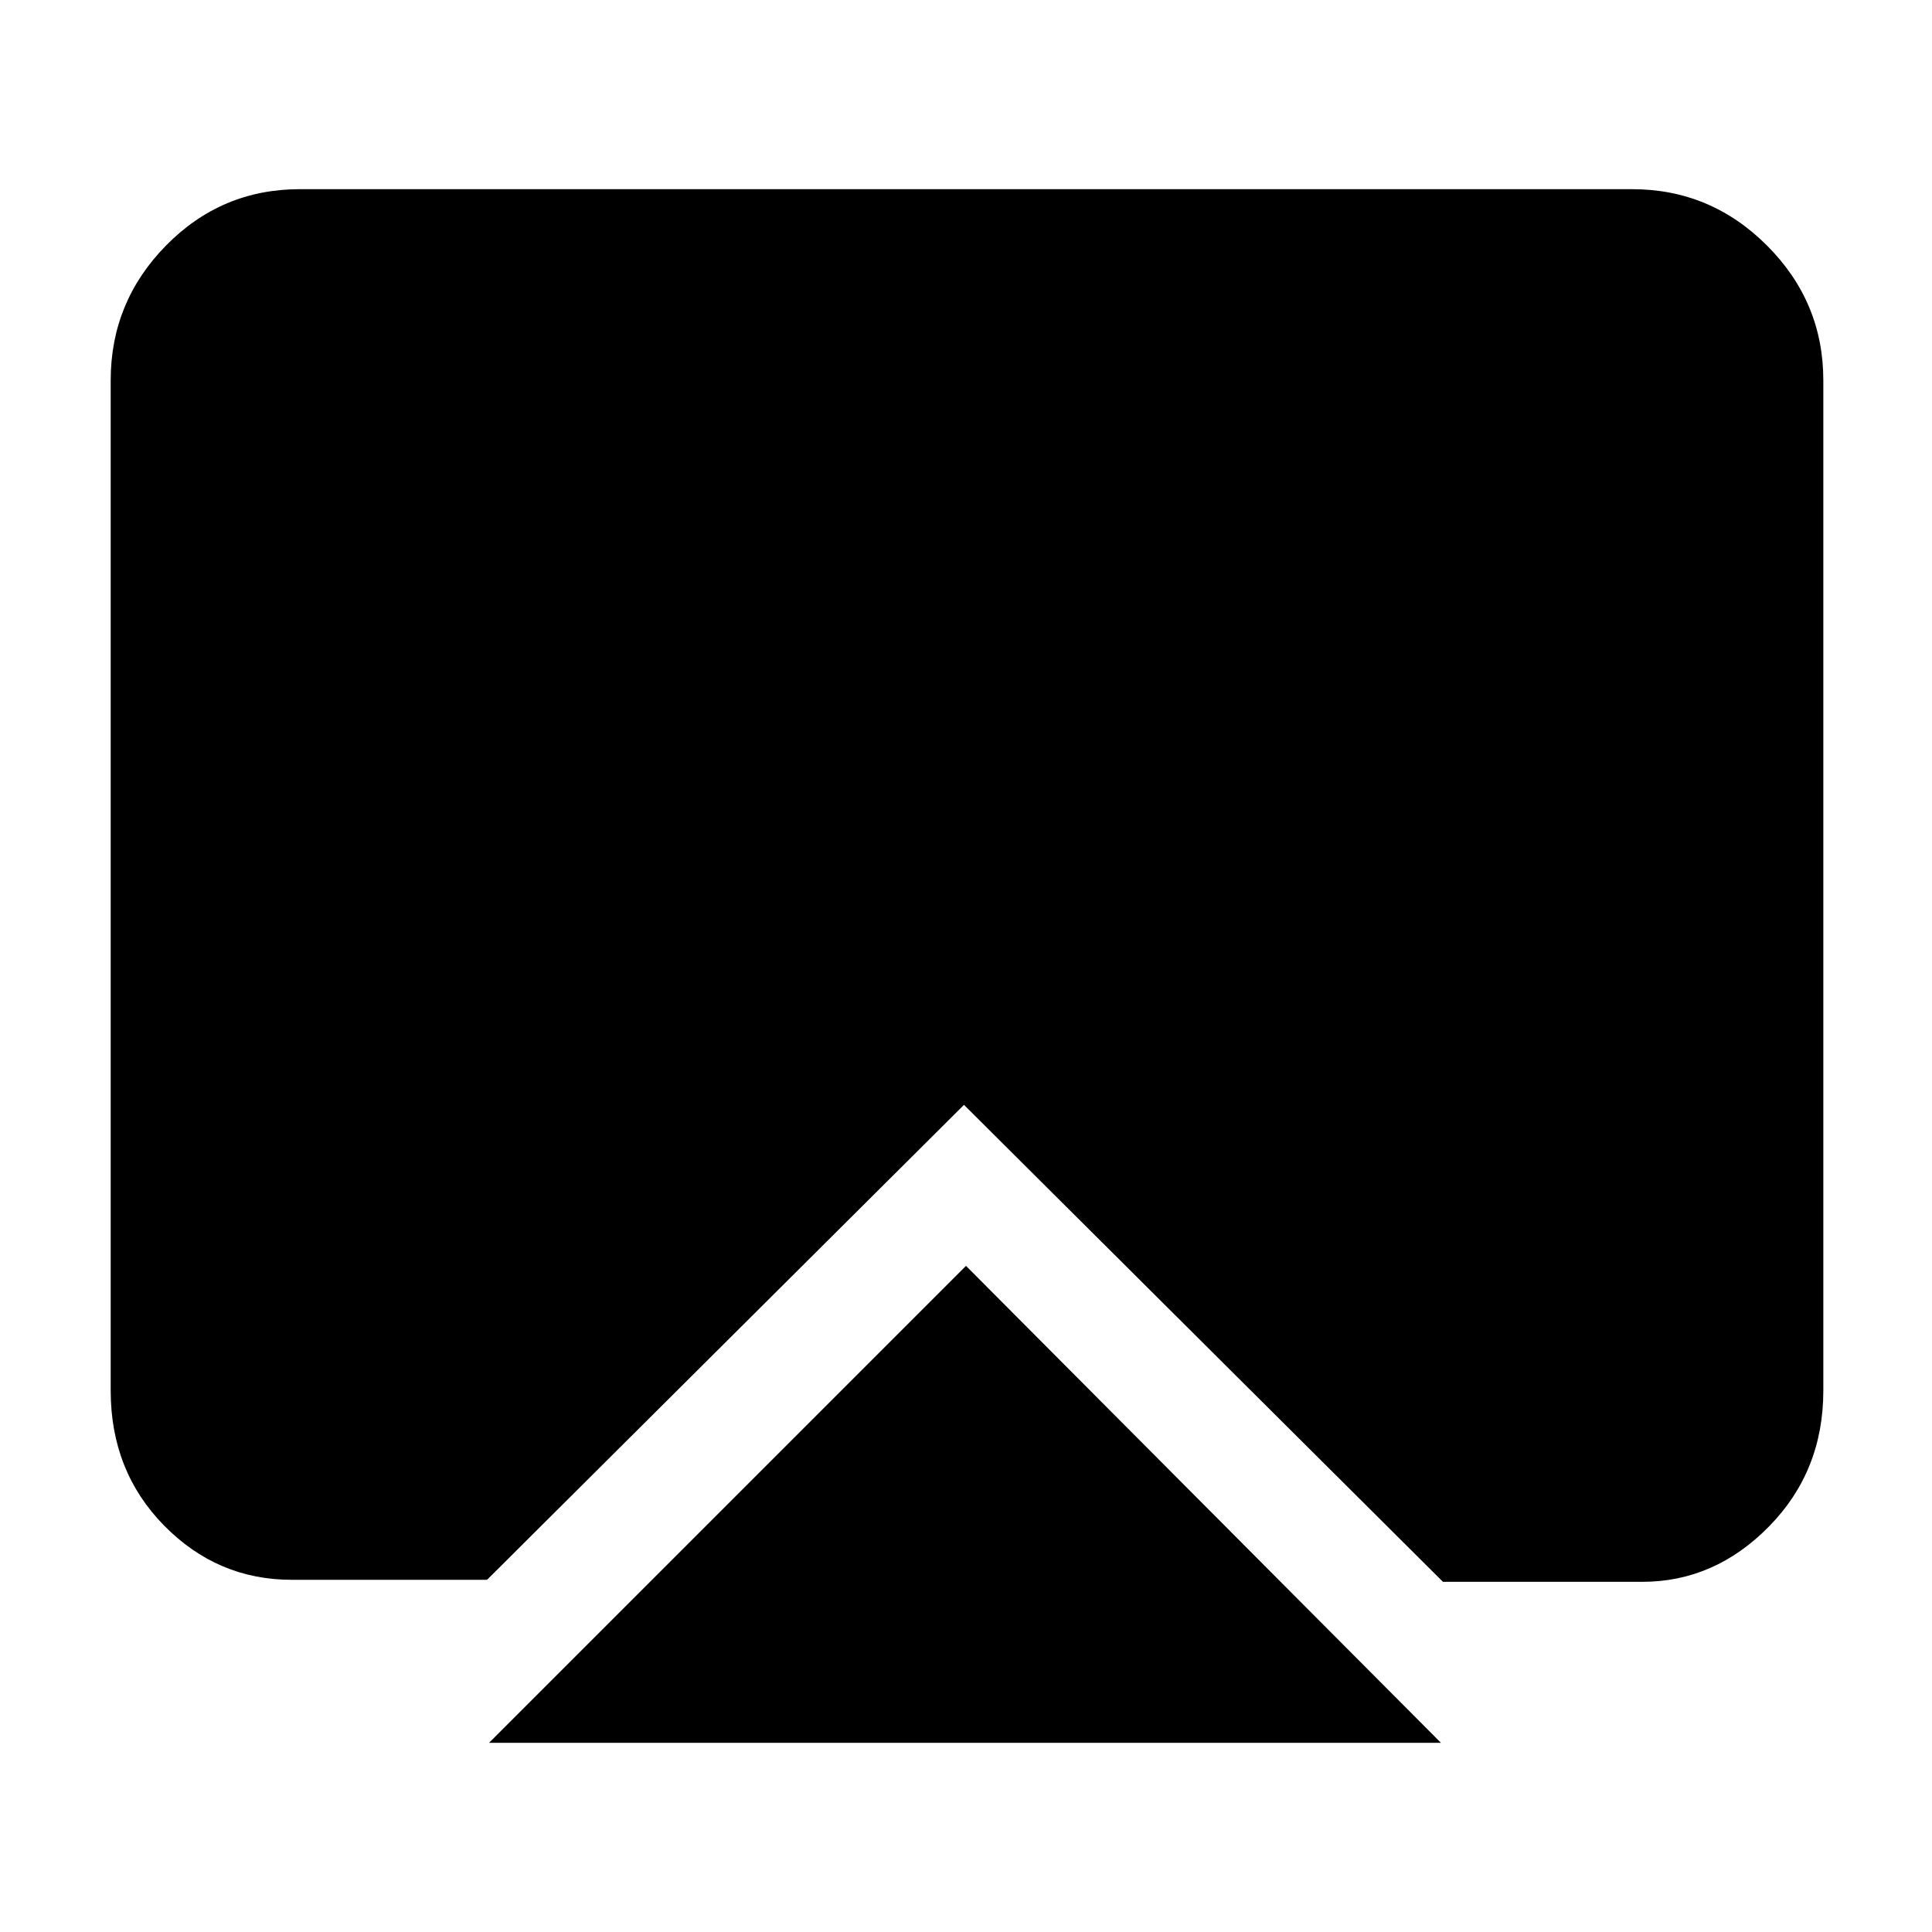 <svg xmlns="http://www.w3.org/2000/svg" height="48" viewBox="0 -960 960 960" width="48"><path d="m243-94 237-237L716-94H243Zm-98-81q-37 0-63.5-27T55-269v-502q0-39 27.5-67t66.5-28h662q39 0 67 28t28 67v502q0 40-27 67.5T816-174h-99L479-411 242-175h-97Z"/></svg>